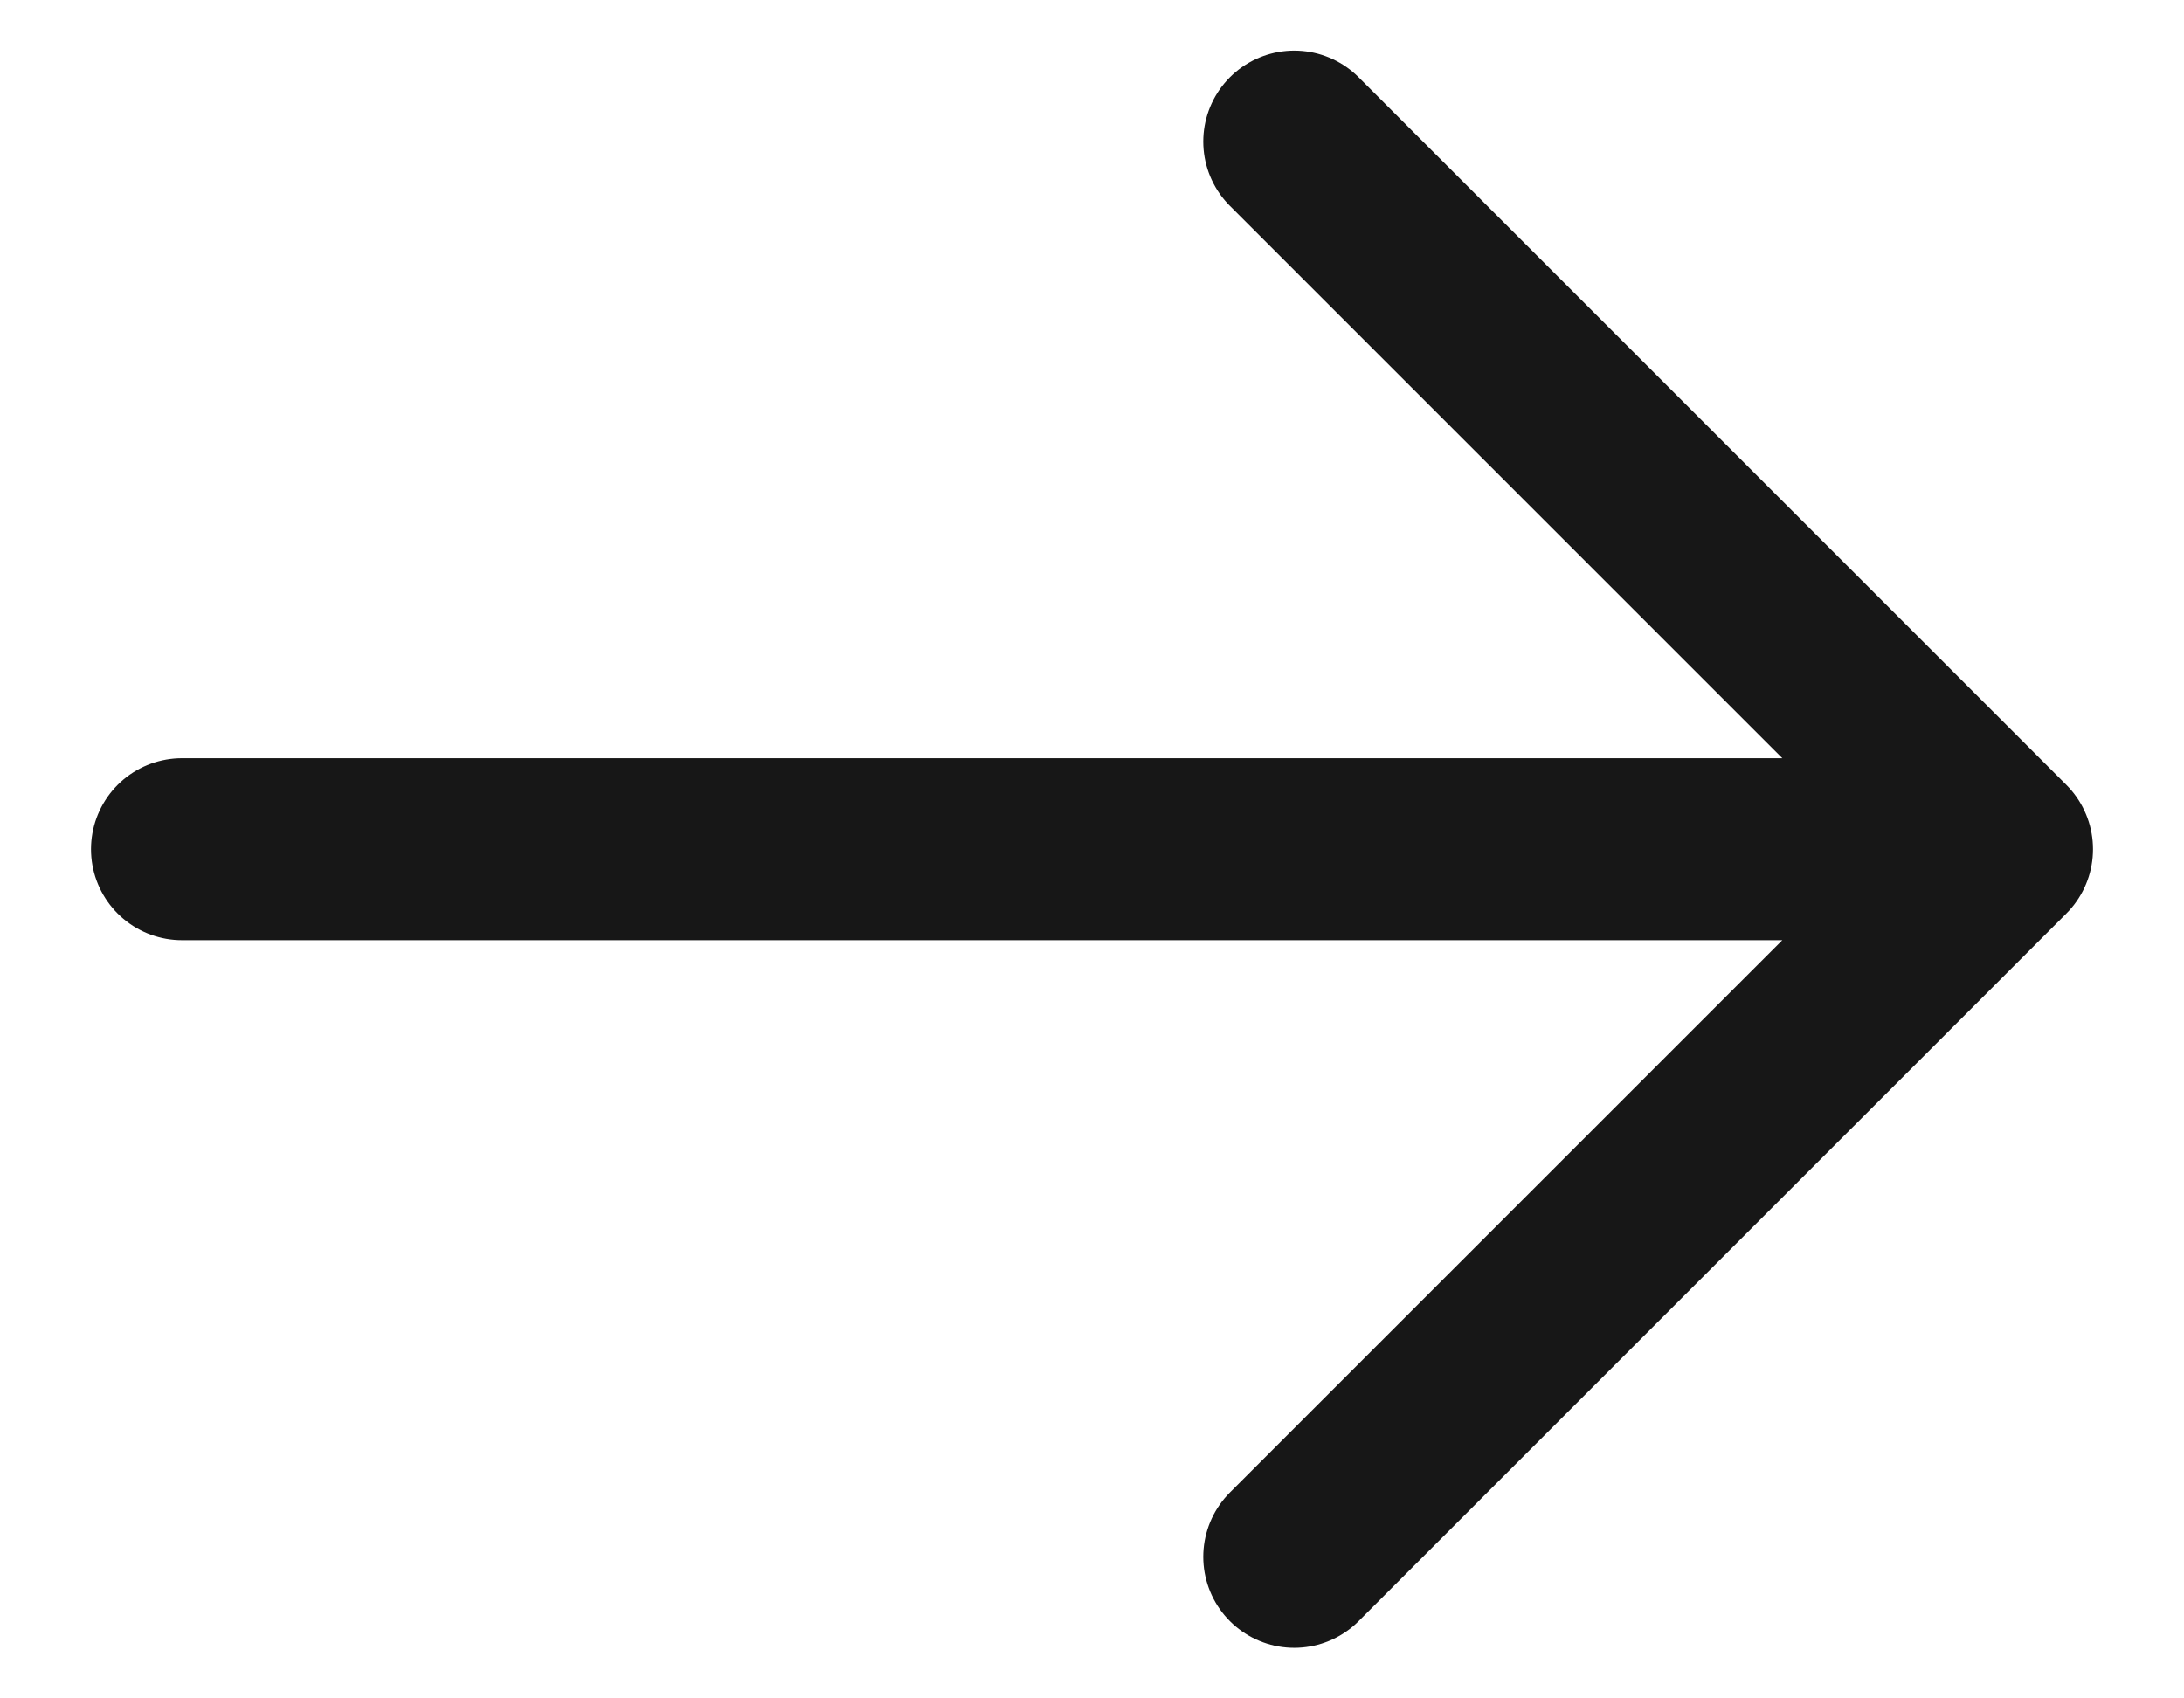 <svg width="18" height="14" viewBox="0 0 18 14" fill="none" xmlns="http://www.w3.org/2000/svg">
<path d="M10.667 1.167L16.5 7M16.5 7L10.667 12.833M16.5 7L1.5 7" stroke="#171717" stroke-width="1.5" stroke-linecap="round" stroke-linejoin="round"/>
</svg>
